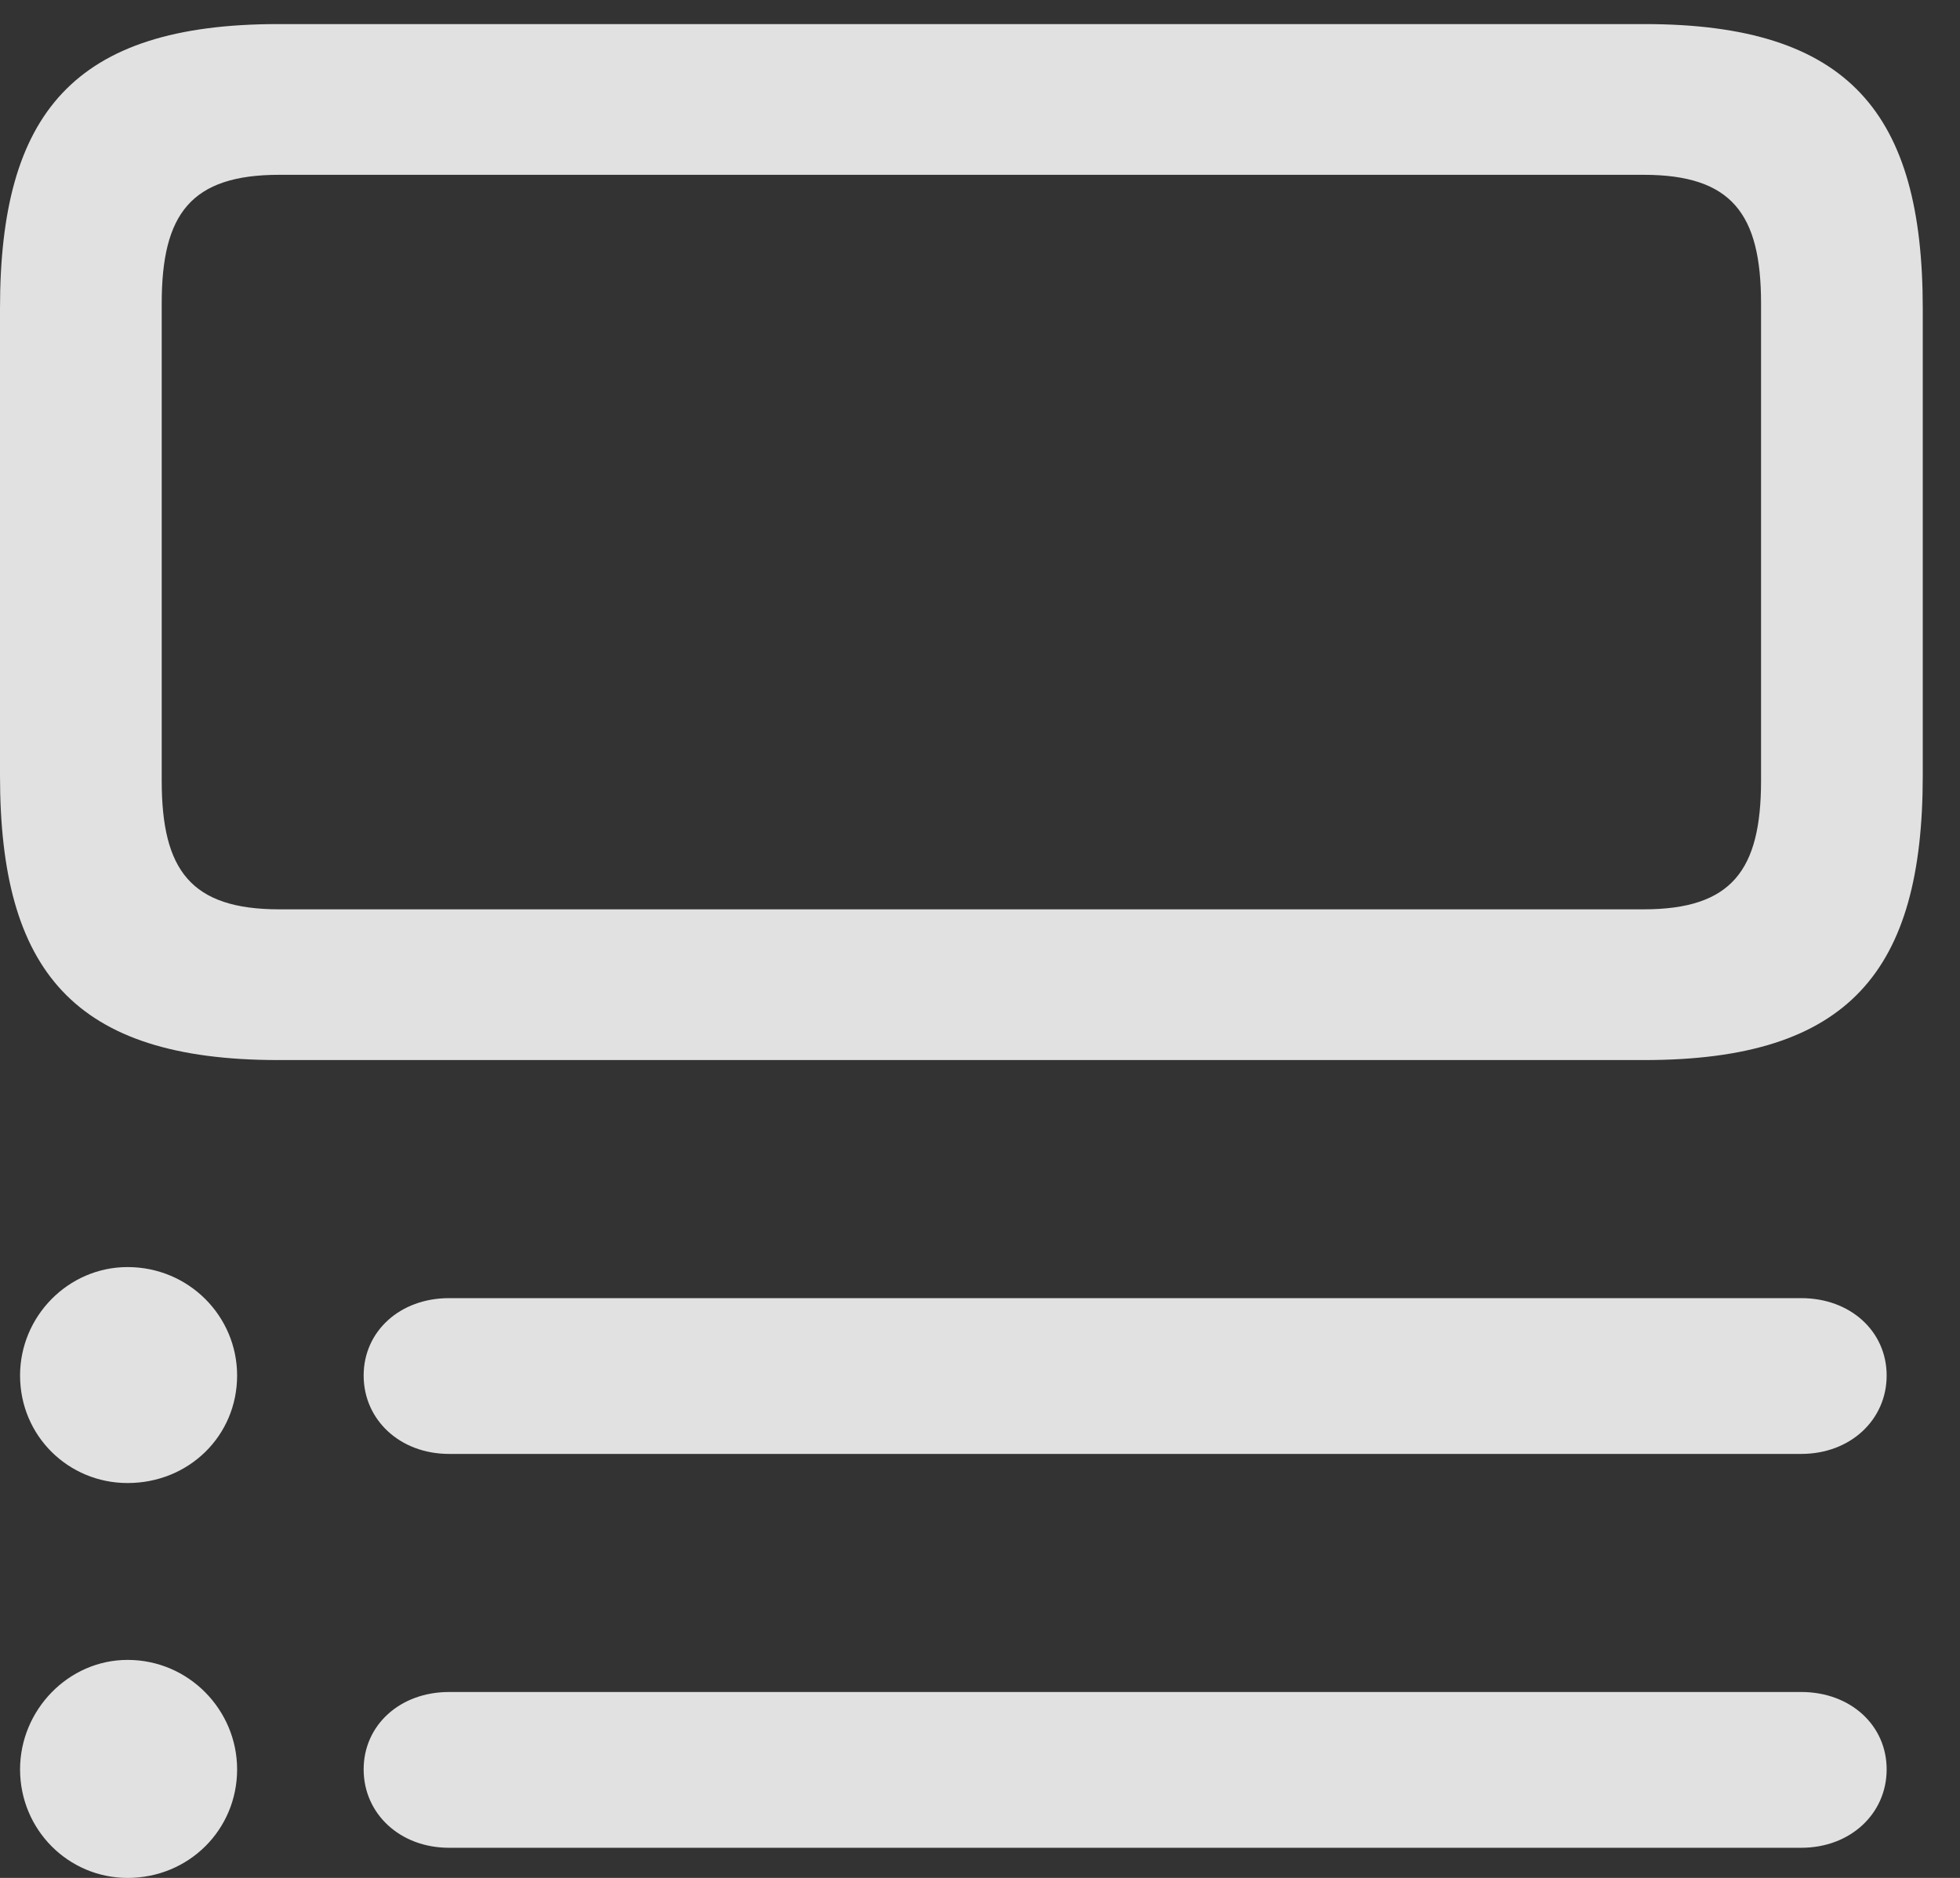<?xml version="1.0" encoding="UTF-8"?>
<!--Generator: Apple Native CoreSVG 232.5-->
<!DOCTYPE svg
PUBLIC "-//W3C//DTD SVG 1.1//EN"
       "http://www.w3.org/Graphics/SVG/1.1/DTD/svg11.dtd">
<svg version="1.1" xmlns="http://www.w3.org/2000/svg" xmlns:xlink="http://www.w3.org/1999/xlink" width="19.053" height="18.252">
 <rect width="100%" height="100%" fill="#333333" stroke="none"/>
 <g>
  <rect height="18.252" opacity="0" width="19.053" x="0" y="0"/>
  <path d="M2.305 13.369C2.305 12.793 1.836 12.315 1.24 12.315C0.664 12.315 0.195 12.793 0.195 13.369C0.195 13.955 0.664 14.414 1.24 14.414C1.836 14.414 2.305 13.955 2.305 13.369ZM2.305 17.197C2.305 16.621 1.836 16.133 1.24 16.133C0.664 16.133 0.195 16.621 0.195 17.197C0.195 17.783 0.664 18.252 1.24 18.252C1.836 18.252 2.305 17.783 2.305 17.197ZM18.34 13.369C18.34 12.94 17.988 12.617 17.51 12.617L4.365 12.617C3.887 12.617 3.535 12.94 3.535 13.369C3.535 13.799 3.887 14.131 4.365 14.131L17.51 14.131C17.988 14.131 18.34 13.799 18.34 13.369ZM18.34 17.197C18.34 16.768 17.988 16.445 17.51 16.445L4.365 16.445C3.887 16.445 3.535 16.768 3.535 17.197C3.535 17.627 3.887 17.959 4.365 17.959L17.51 17.959C17.988 17.959 18.34 17.627 18.34 17.197ZM2.705 0.234C0.713 0.234 0 1.104 0 2.998L0 7.539C0 9.434 0.713 10.303 2.705 10.303L15.986 10.303C17.979 10.303 18.691 9.434 18.691 7.539L18.691 2.998C18.691 1.104 17.979 0.234 15.986 0.234ZM1.572 7.588L1.572 2.949C1.572 2.08 1.855 1.699 2.715 1.699L15.977 1.699C16.836 1.699 17.119 2.08 17.119 2.949L17.119 7.588C17.119 8.457 16.836 8.838 15.977 8.838L2.715 8.838C1.855 8.838 1.572 8.457 1.572 7.588Z" fill="#ffffff" fill-opacity="0.85"/>
 </g>
</svg>
